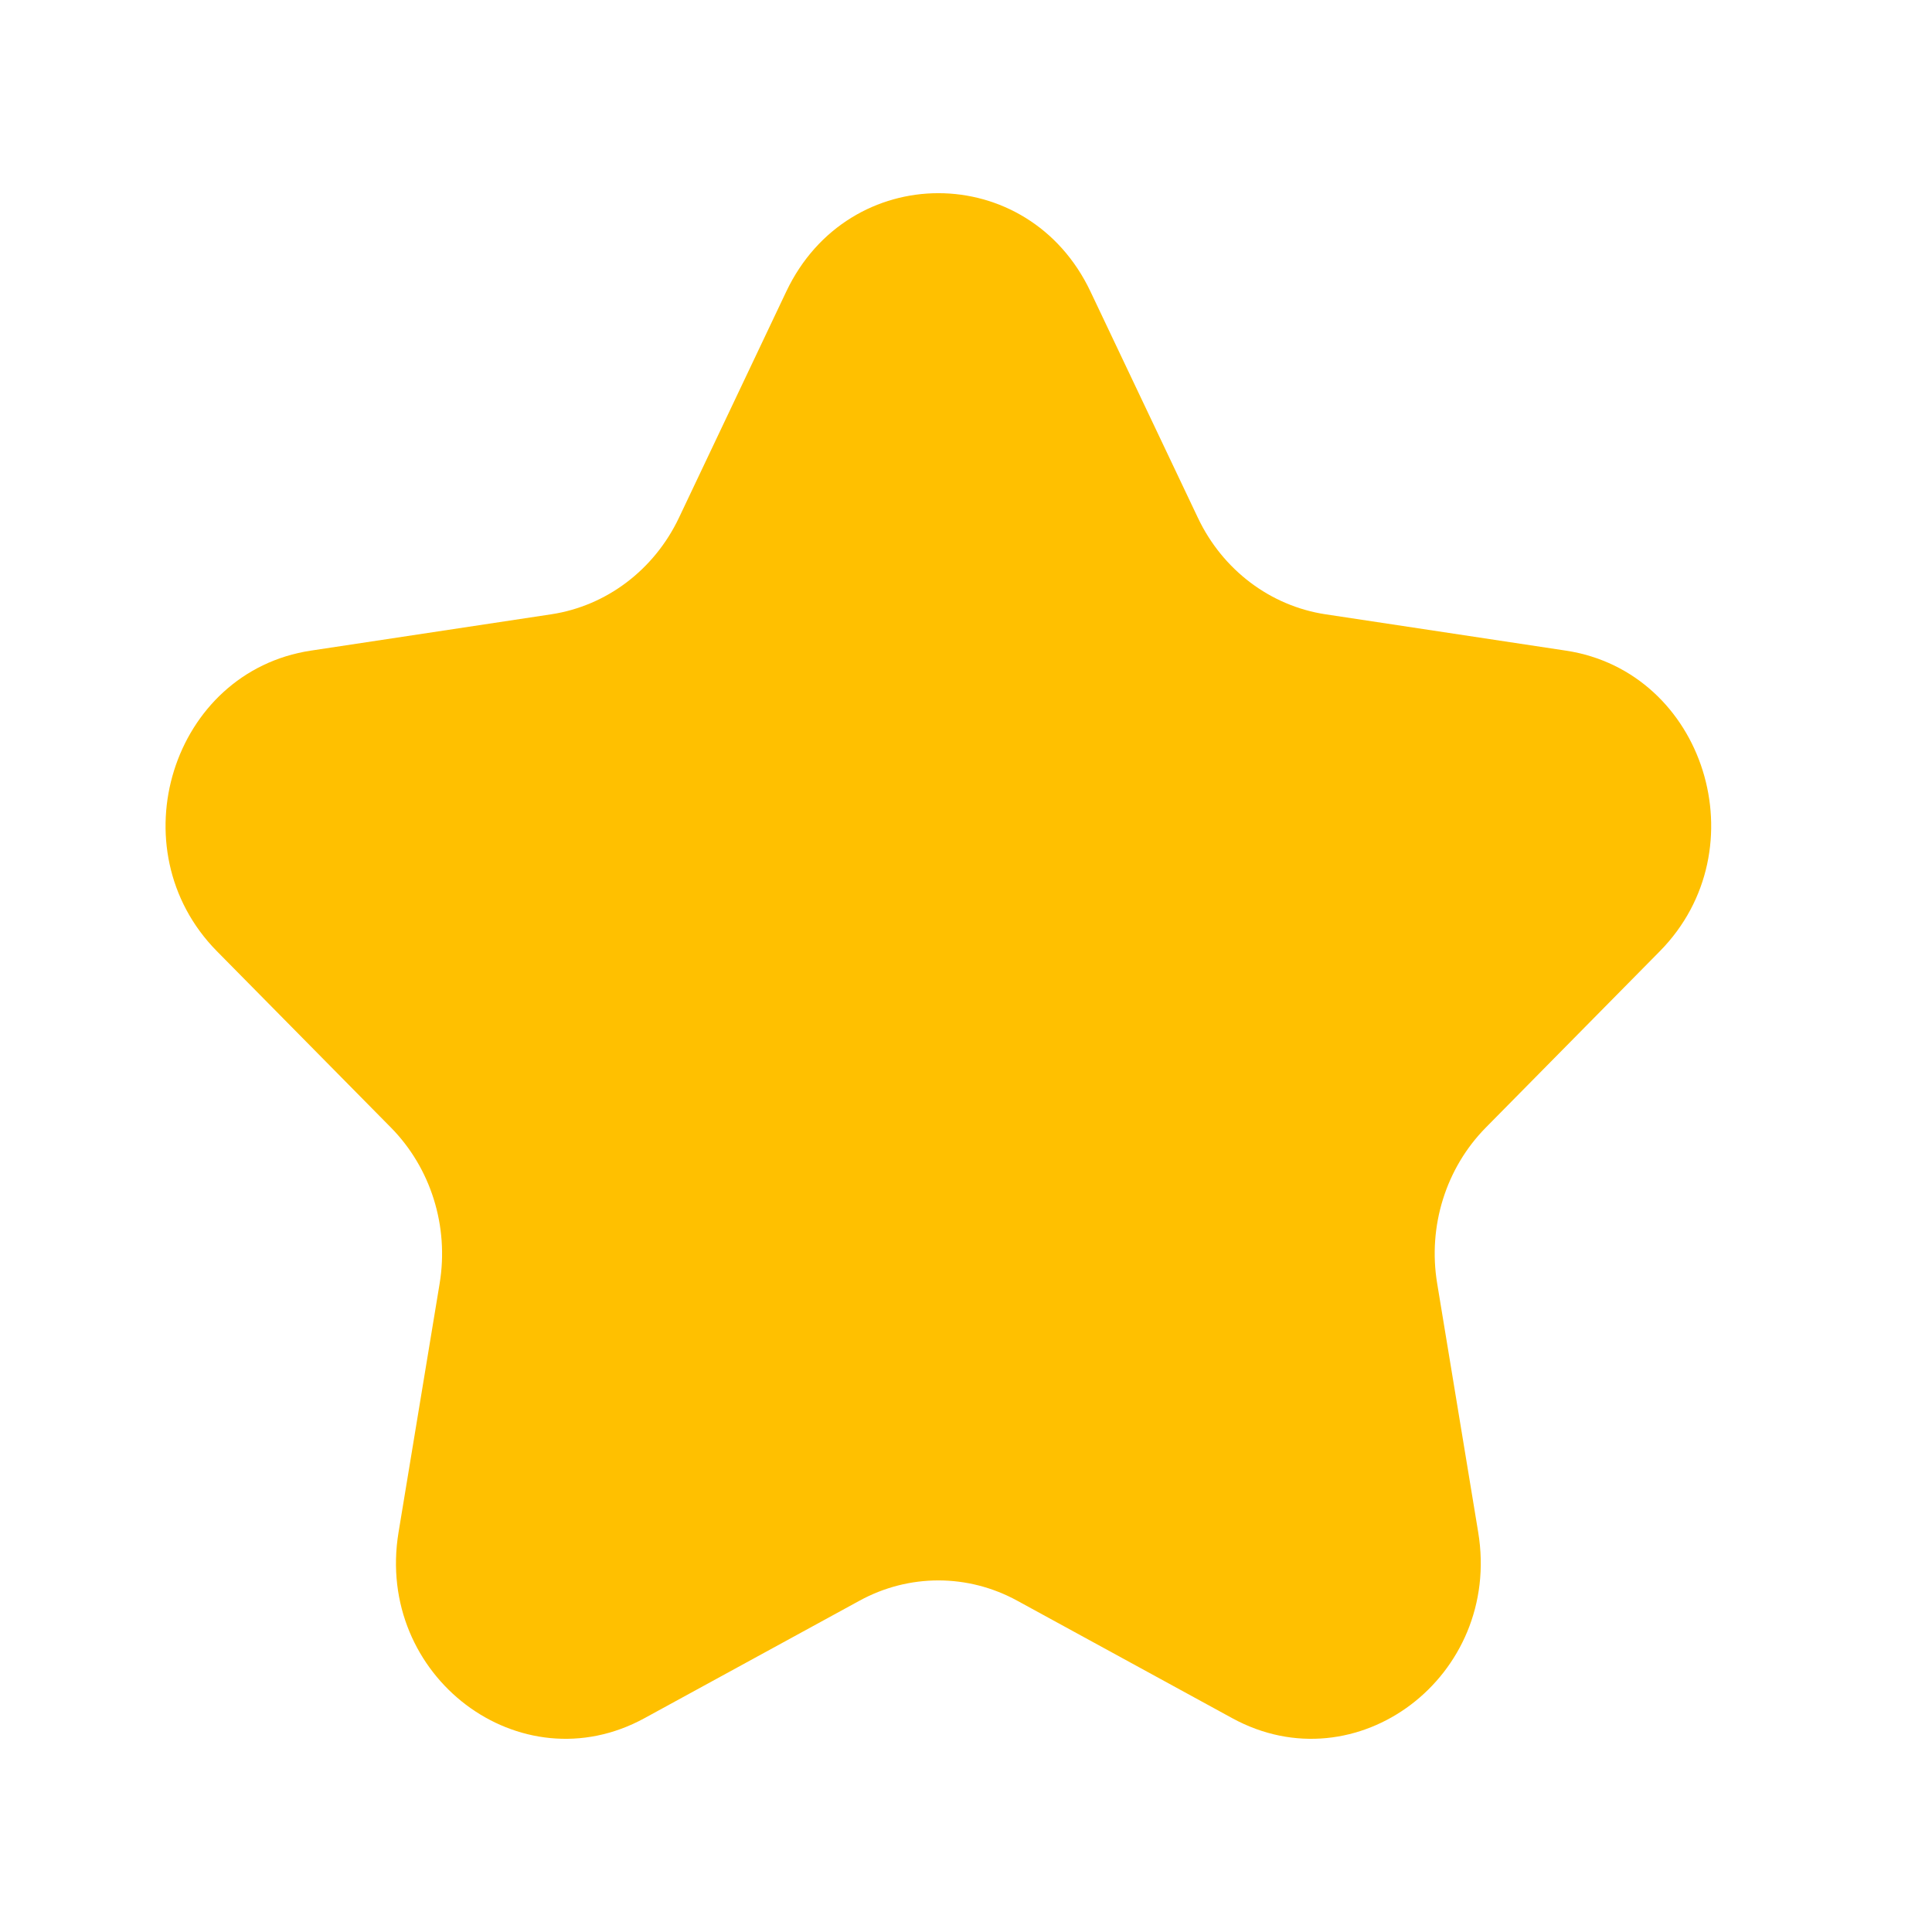 <svg width="25" height="25" viewBox="0 0 25 25" fill="none" xmlns="http://www.w3.org/2000/svg">
<g id="icon/star">
<path id="Star 2" d="M10.175 3.771C10.98 2.076 13.305 2.076 14.11 3.771L15.501 6.701C15.82 7.374 16.438 7.841 17.152 7.949L20.262 8.419C22.061 8.691 22.78 10.989 21.478 12.309L19.227 14.59C18.71 15.114 18.474 15.868 18.597 16.608L19.128 19.828C19.435 21.692 17.554 23.113 15.945 22.233L13.163 20.713C12.524 20.363 11.761 20.363 11.122 20.713L8.34 22.233C6.731 23.113 4.85 21.692 5.157 19.829L5.689 16.608C5.811 15.868 5.575 15.114 5.058 14.59L2.807 12.309C1.505 10.989 2.224 8.691 4.023 8.419L7.133 7.949C7.847 7.841 8.465 7.374 8.785 6.701L10.175 3.771Z" fill="#FFC000"/>
</g>
</svg>
